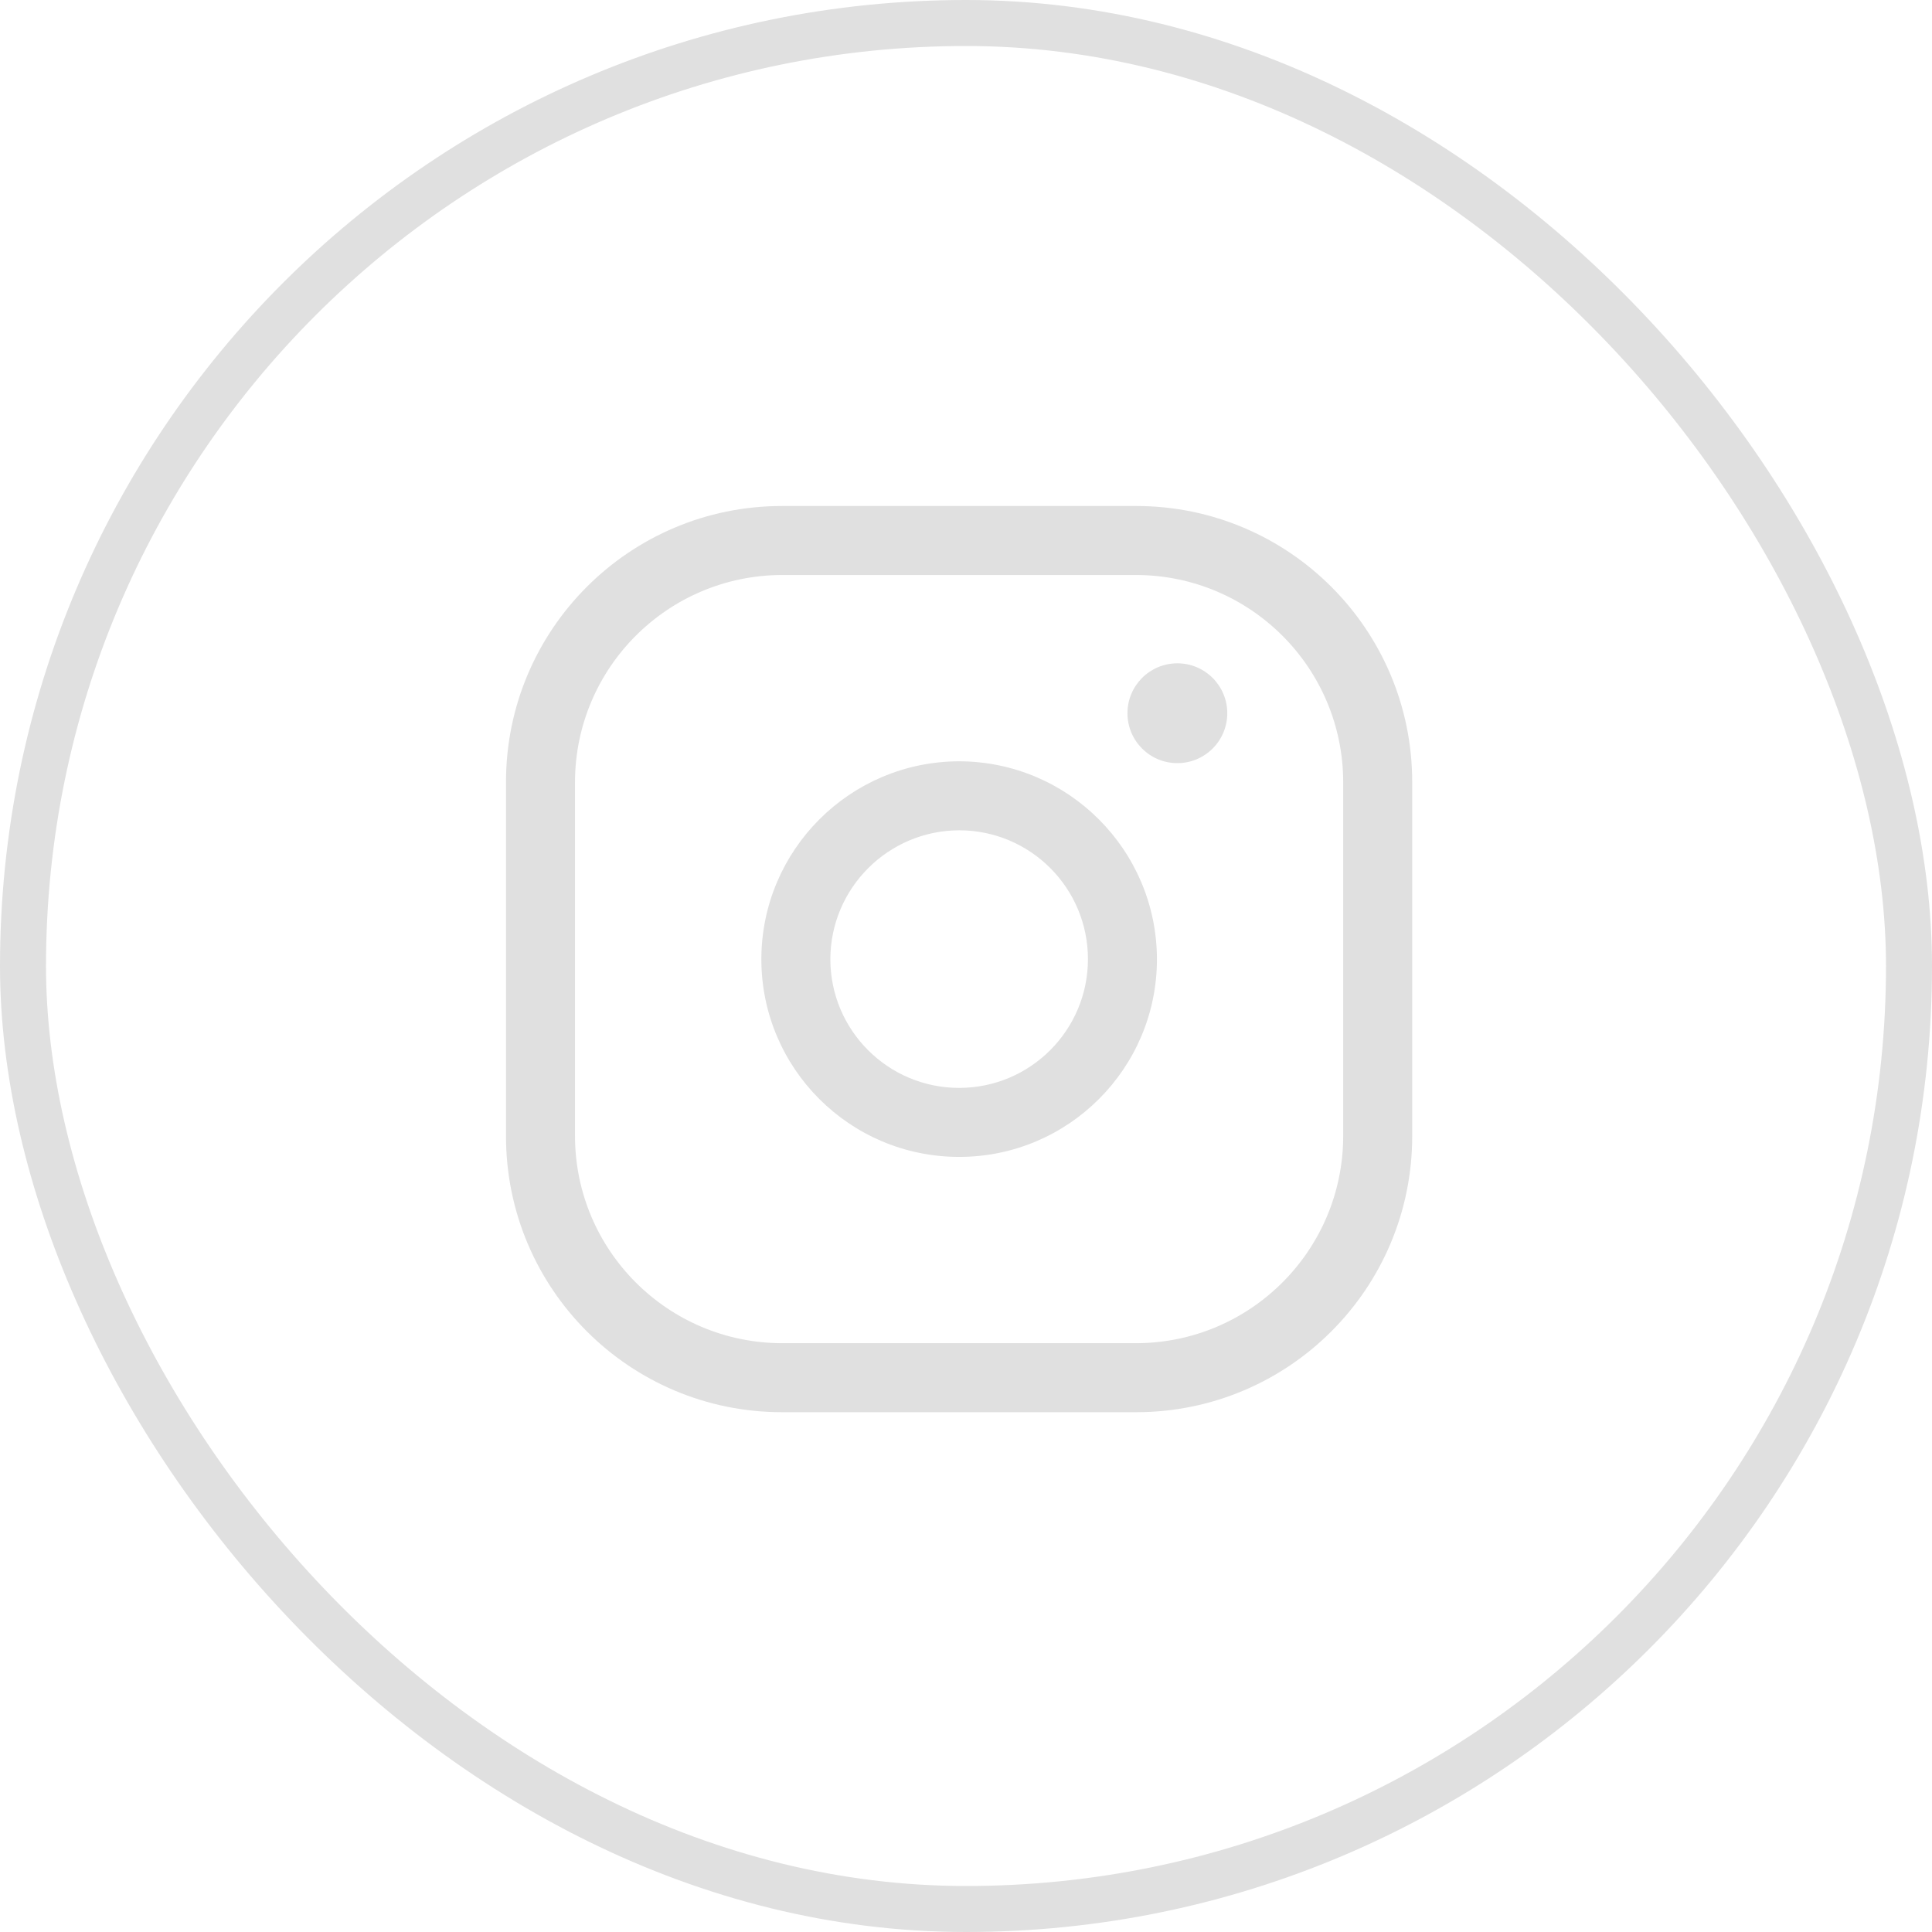 <svg width="42" height="42" viewBox="0 0 42 42" fill="none" xmlns="http://www.w3.org/2000/svg">
<path fill-rule="evenodd" clip-rule="evenodd" d="M17 11H24.7C28.014 11 30.7 13.686 30.7 17V24.7C30.7 28.014 28.014 30.7 24.7 30.7H17C13.686 30.7 11 28.014 11 24.7V17C11 13.686 13.686 11 17 11ZM29.2 17C29.195 14.517 27.183 12.505 24.7 12.5H17C14.517 12.505 12.505 14.517 12.5 17V24.7C12.505 27.183 14.517 29.195 17 29.2H24.7C27.183 29.195 29.195 27.183 29.2 24.7V17Z" fill="#E0E0E0"/>
<path fill-rule="evenodd" clip-rule="evenodd" d="M16.551 20.85C16.556 18.477 18.478 16.555 20.851 16.55C23.223 16.555 25.145 18.477 25.151 20.85C25.151 23.225 23.226 25.15 20.851 25.15C18.476 25.15 16.551 23.225 16.551 20.85ZM23.651 20.85C23.651 19.303 22.397 18.05 20.851 18.05C19.307 18.055 18.056 19.306 18.051 20.85C18.051 22.396 19.304 23.65 20.851 23.65C22.397 23.65 23.651 22.396 23.651 20.85Z" fill="#E0E0E0"/>
<path d="M24.51 15.505C24.51 14.906 24.995 14.42 25.595 14.42C26.194 14.42 26.68 14.906 26.68 15.505C26.68 16.104 26.194 16.59 25.595 16.59C24.995 16.59 24.51 16.104 24.51 15.505Z" fill="#E0E0E0"/>
<rect x="0.5" y="0.5" width="41" height="41" rx="20.5" stroke="#E0E0E0"/>
</svg>
